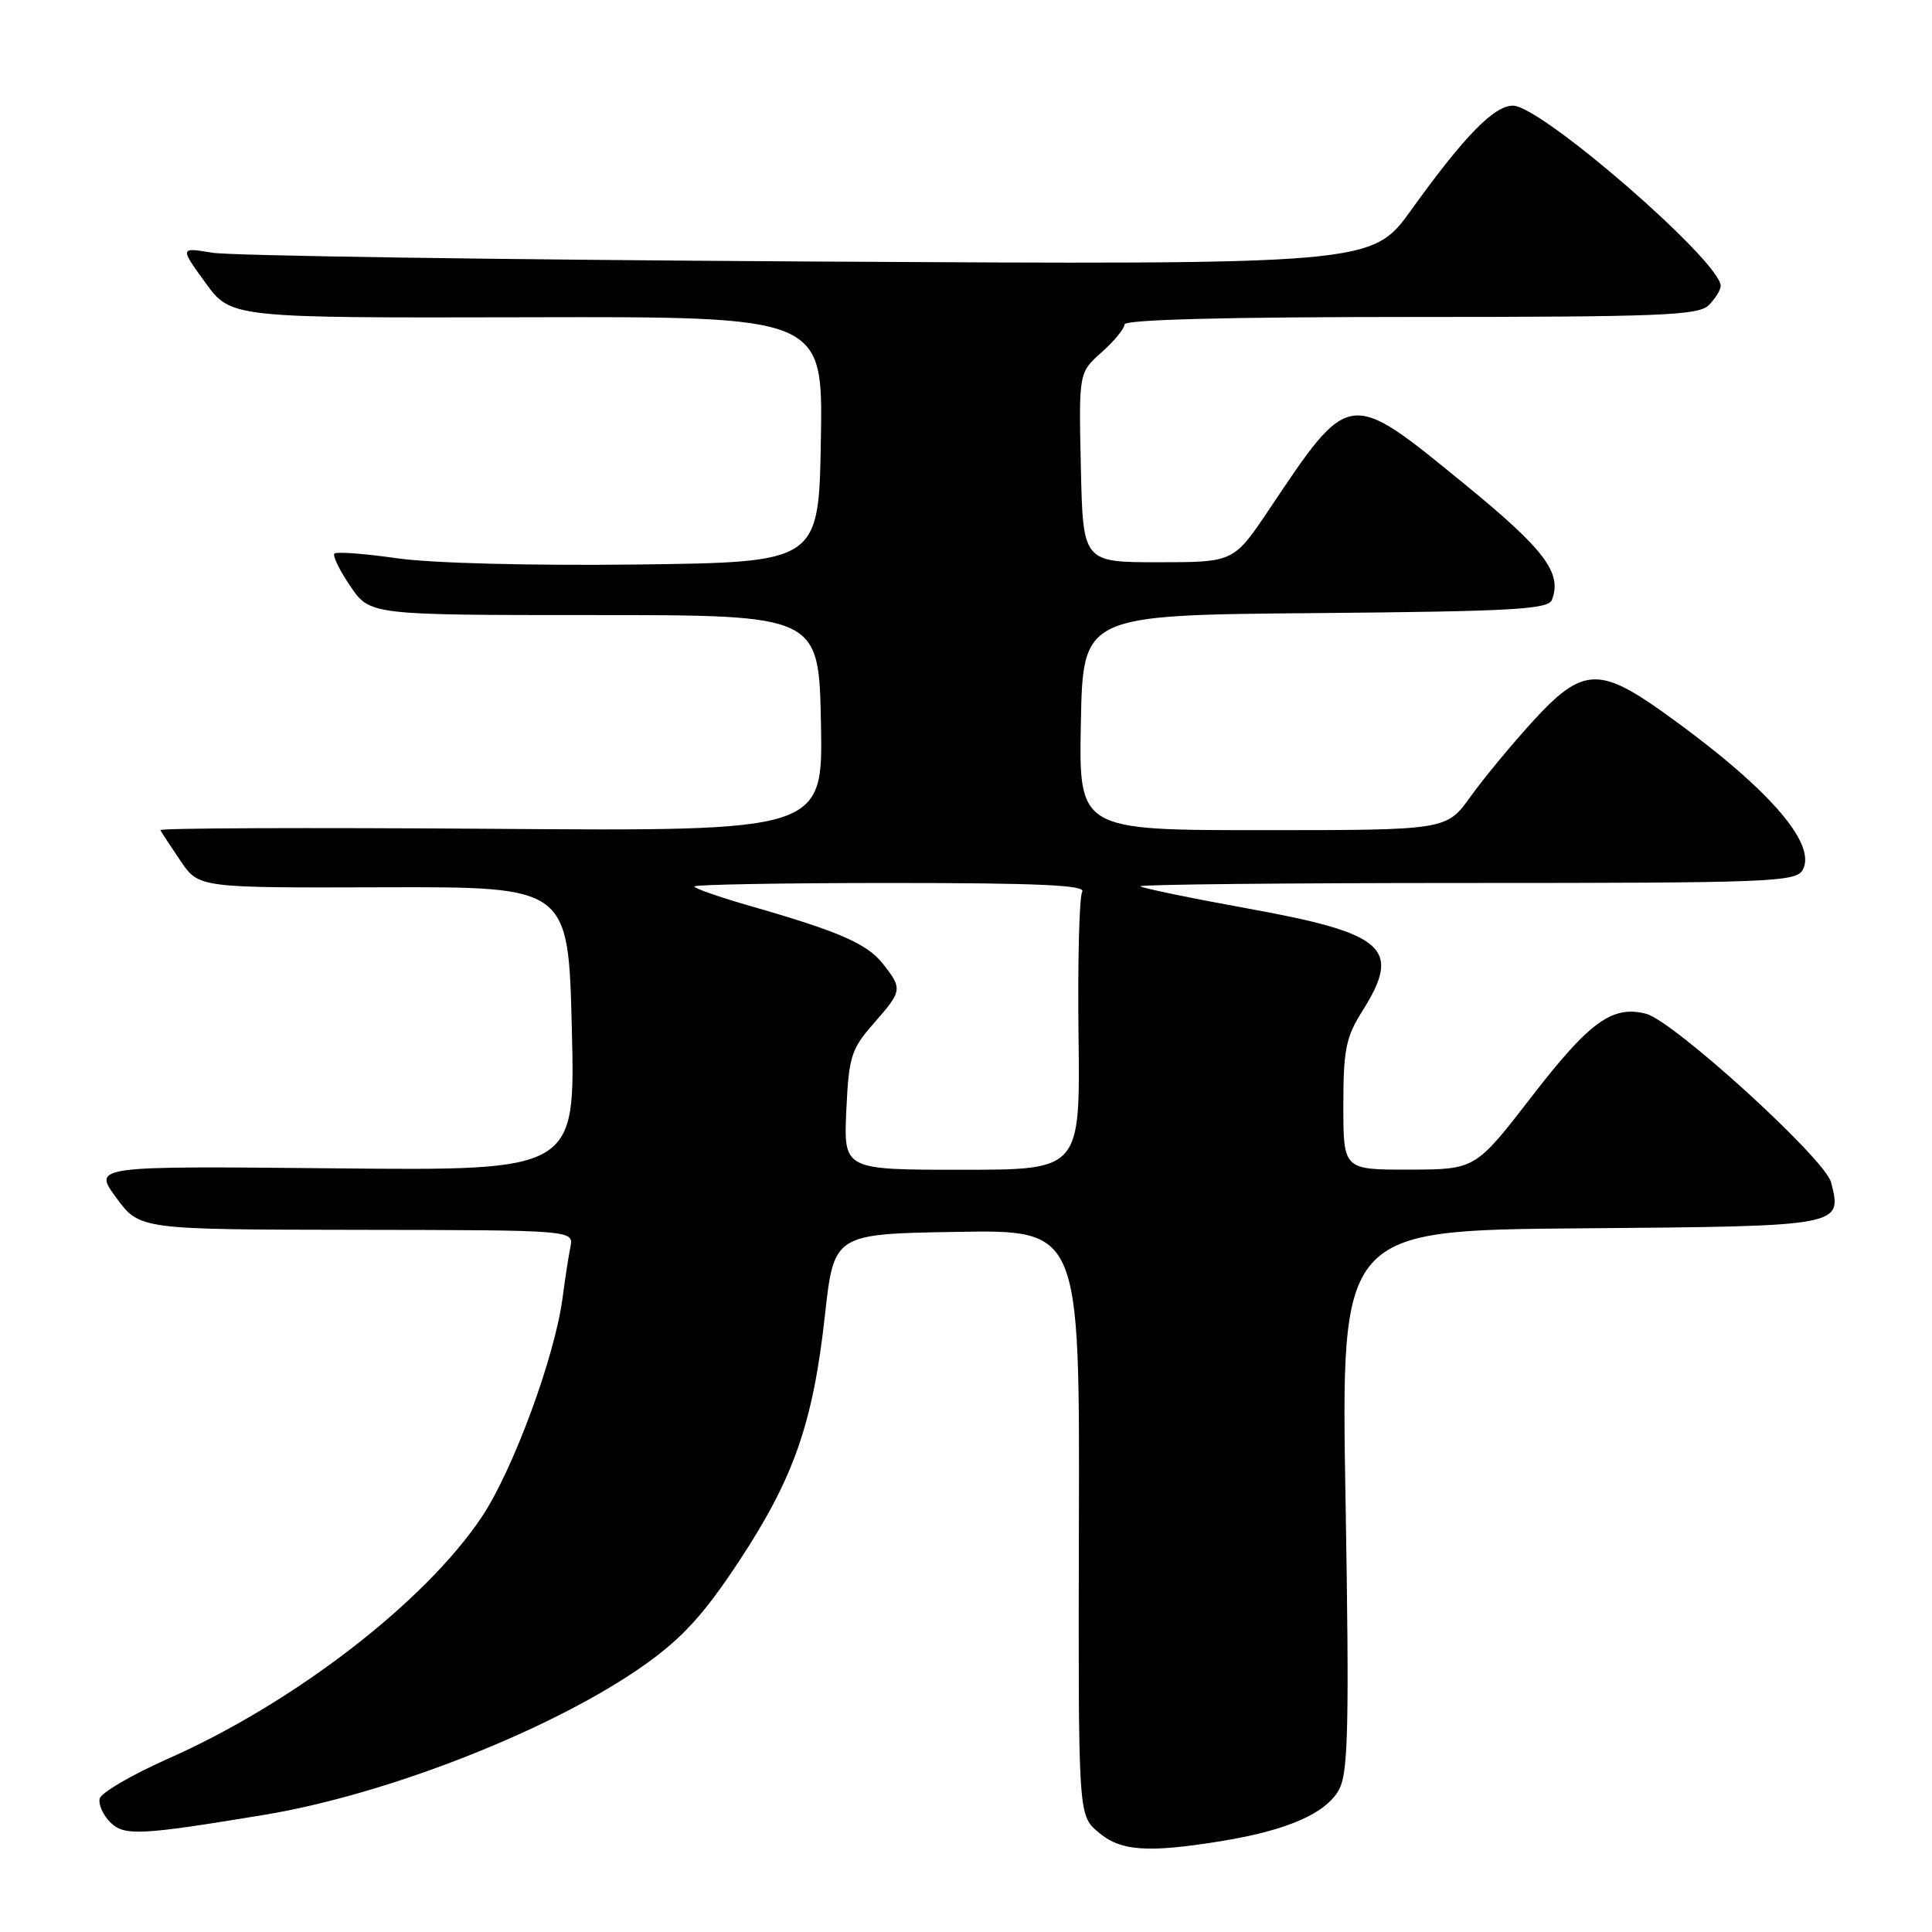 <?xml version="1.0" encoding="UTF-8" standalone="no"?>
<!DOCTYPE svg PUBLIC "-//W3C//DTD SVG 1.1//EN" "http://www.w3.org/Graphics/SVG/1.1/DTD/svg11.dtd" >
<svg xmlns="http://www.w3.org/2000/svg" xmlns:xlink="http://www.w3.org/1999/xlink" version="1.1" viewBox="0 0 256 256">
 <g >
 <path fill="currentColor"
d=" M 161.81 243.96 C 170.66 242.52 175.82 240.24 177.48 237.03 C 178.65 234.77 178.79 228.22 178.29 198.67 C 177.68 163.03 177.68 163.03 209.48 162.76 C 244.25 162.48 244.10 162.50 242.63 156.67 C 241.86 153.58 221.76 135.27 218.11 134.33 C 213.65 133.18 210.64 135.36 203.00 145.25 C 195.50 154.96 195.50 154.96 186.75 154.98 C 178.00 155.00 178.00 155.00 178.00 146.48 C 178.00 139.11 178.34 137.42 180.50 134.00 C 185.78 125.64 183.63 123.70 165.39 120.39 C 157.78 119.01 151.35 117.68 151.11 117.44 C 150.86 117.20 170.29 117.00 194.28 117.00 C 234.49 117.00 237.98 116.87 238.86 115.28 C 240.83 111.77 234.13 104.19 220.37 94.37 C 211.88 88.31 209.60 88.47 203.12 95.56 C 200.33 98.62 196.60 103.12 194.85 105.56 C 191.66 110.00 191.66 110.00 167.30 110.00 C 142.95 110.00 142.95 110.00 143.22 95.75 C 143.50 81.50 143.50 81.50 174.29 81.24 C 200.45 81.01 205.16 80.75 205.64 79.48 C 207.02 75.90 204.66 72.79 193.92 64.03 C 178.64 51.55 178.88 51.51 168.17 67.50 C 163.47 74.50 163.47 74.50 153.49 74.50 C 143.50 74.50 143.50 74.50 143.22 61.94 C 142.94 49.38 142.94 49.38 145.97 46.68 C 147.64 45.20 149.00 43.54 149.00 42.99 C 149.00 42.35 162.51 42.00 186.93 42.00 C 220.08 42.00 225.06 41.80 226.43 40.43 C 227.29 39.56 228.00 38.42 228.00 37.89 C 228.00 34.65 204.22 14.00 200.48 14.00 C 197.97 14.00 194.03 18.03 187.02 27.79 C 181.78 35.08 181.78 35.08 107.14 34.65 C 66.09 34.41 30.55 33.89 28.16 33.49 C 23.82 32.77 23.82 32.77 27.21 37.45 C 30.61 42.13 30.61 42.13 69.83 42.04 C 109.05 41.94 109.05 41.94 108.77 58.22 C 108.50 74.50 108.50 74.50 84.50 74.80 C 70.43 74.97 57.25 74.63 52.65 73.98 C 48.34 73.36 44.58 73.08 44.31 73.35 C 44.04 73.62 44.99 75.57 46.42 77.67 C 49.02 81.50 49.02 81.50 78.76 81.50 C 108.50 81.50 108.50 81.50 108.78 95.82 C 109.06 110.15 109.06 110.15 65.03 109.82 C 40.81 109.65 21.11 109.72 21.25 110.00 C 21.39 110.28 22.59 112.11 23.92 114.07 C 26.34 117.65 26.34 117.65 50.82 117.57 C 75.31 117.50 75.31 117.50 75.77 136.31 C 76.24 155.13 76.24 155.13 44.28 154.81 C 12.31 154.50 12.31 154.50 15.41 158.71 C 18.50 162.92 18.50 162.92 47.27 162.96 C 76.04 163.00 76.04 163.00 75.58 165.25 C 75.33 166.49 74.86 169.53 74.54 172.00 C 73.51 179.80 67.98 194.80 63.84 201.00 C 56.30 212.29 38.95 225.66 22.26 233.04 C 17.44 235.18 13.37 237.56 13.20 238.34 C 13.04 239.12 13.66 240.52 14.60 241.45 C 16.44 243.30 18.52 243.20 35.00 240.48 C 51.56 237.74 73.61 229.02 85.57 220.49 C 90.48 216.98 93.34 213.83 97.93 206.86 C 105.18 195.86 107.73 188.57 109.30 174.34 C 110.50 163.50 110.50 163.50 126.78 163.23 C 143.06 162.95 143.06 162.95 142.96 201.72 C 142.87 240.49 142.87 240.49 145.49 242.74 C 148.44 245.29 152.01 245.55 161.81 243.96 Z  M 112.14 147.17 C 112.47 140.00 112.78 139.02 115.75 135.63 C 119.57 131.28 119.61 131.04 116.99 127.71 C 114.88 125.03 111.21 123.43 99.25 120.00 C 95.26 118.85 92.00 117.71 92.00 117.46 C 92.00 117.21 103.73 117.00 118.06 117.00 C 137.56 117.00 143.94 117.29 143.40 118.16 C 143.01 118.80 142.79 127.35 142.91 137.16 C 143.13 155.00 143.13 155.00 127.46 155.00 C 111.79 155.00 111.79 155.00 112.14 147.17 Z "/>
</g>
</svg>